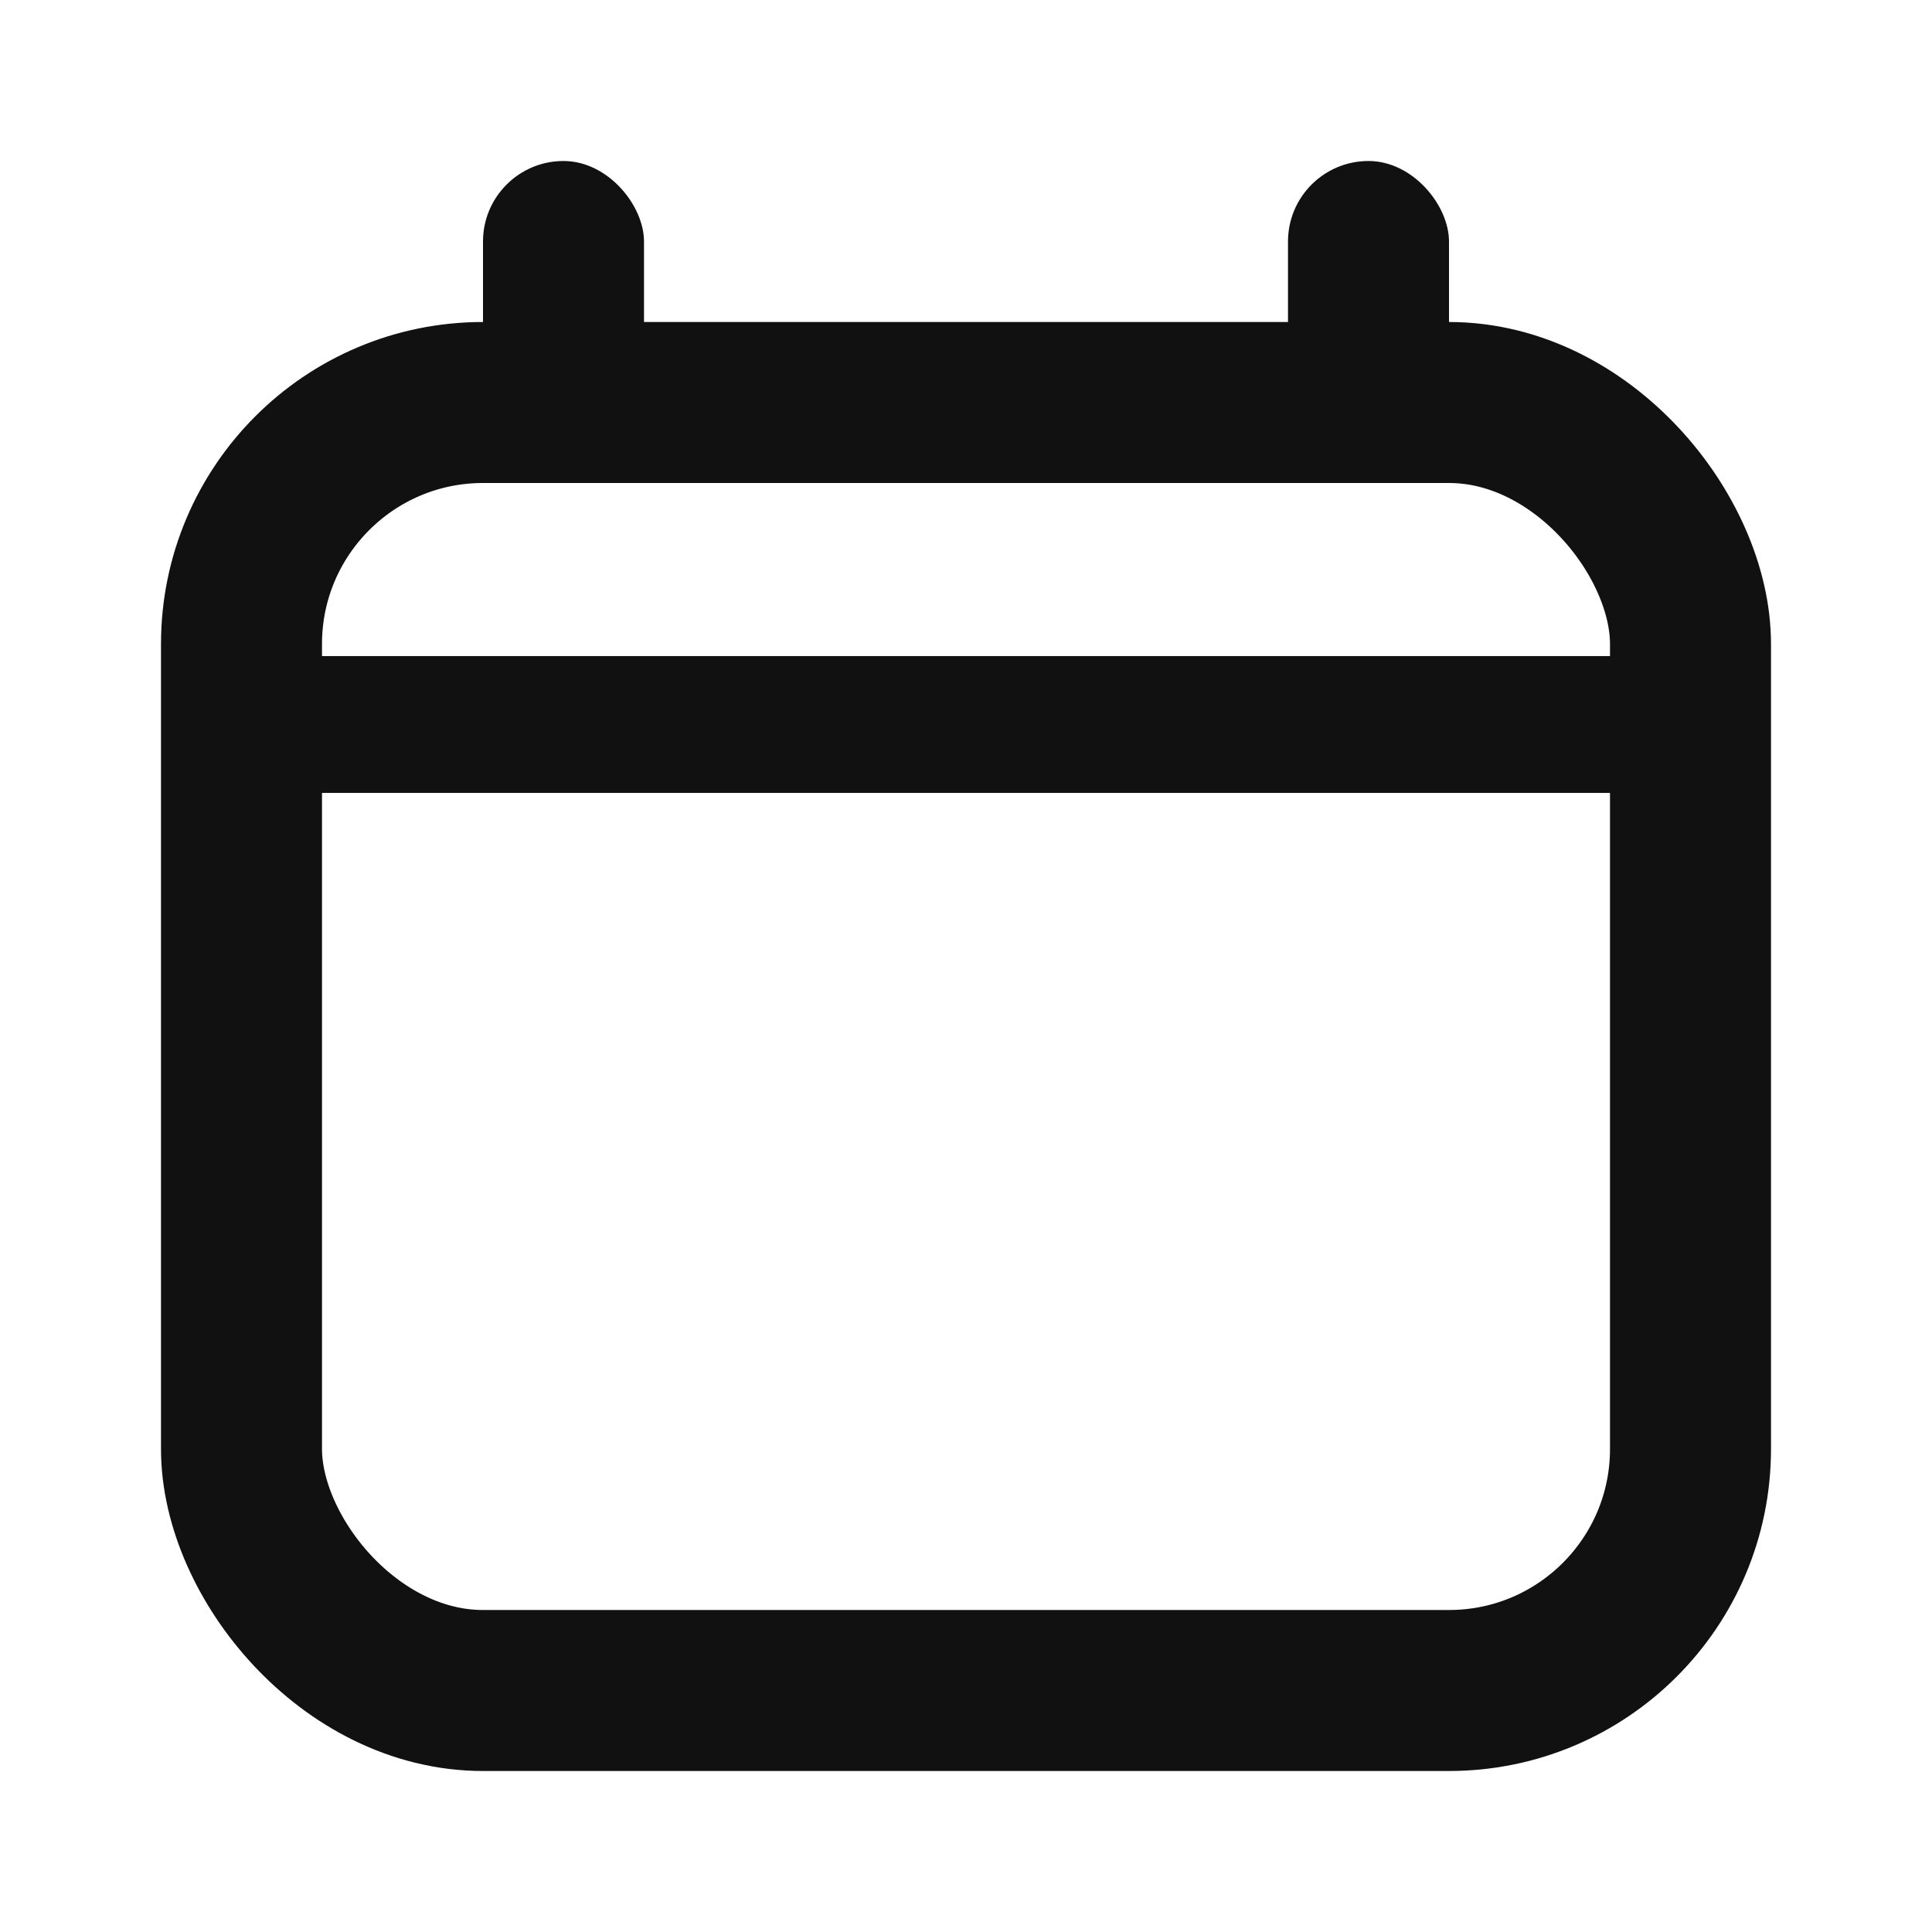 <svg width="24" height="24" viewBox="0 0 24 24" fill="none" xmlns="http://www.w3.org/2000/svg">
<rect x="3" y="5" width="18" height="16" rx="3" stroke="#111111" stroke-width="2"/>
<path d="M3 9L21 9" stroke="#111111" stroke-width="1.7"/>
<rect x="6" y="2" width="2" height="3" rx="1" fill="#111111"/>
<rect x="16" y="2" width="2" height="3" rx="1" fill="#111111"/>
</svg>
